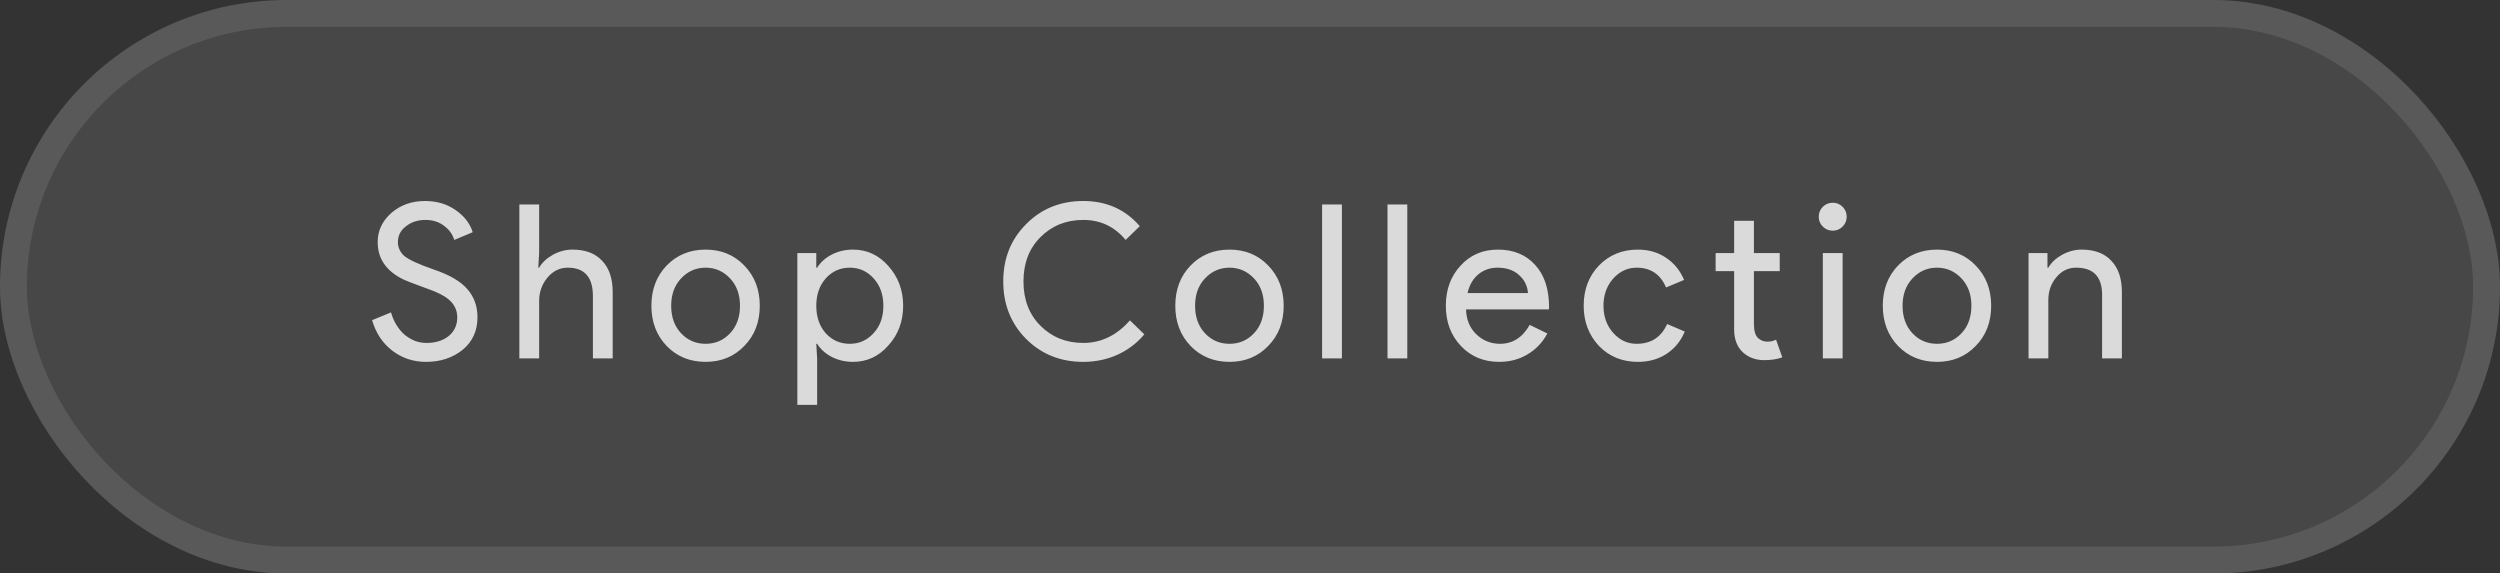 <svg width="279" height="64" viewBox="0 0 279 64" fill="none" xmlns="http://www.w3.org/2000/svg">
<rect x="0" y="0" width="279" height="64" fill="#333333" stroke="none"/>
<rect width="279" height="64" rx="32" fill="white" fill-opacity="0.1"/>
<rect x="1.5" y="1.5" width="276" height="61" rx="30.5" stroke="white" stroke-opacity="0.1" stroke-width="3"/>
<path d="M53.286 35.416C53.286 36.92 52.734 38.128 51.63 39.04C50.51 39.936 49.15 40.384 47.55 40.384C46.126 40.384 44.87 39.968 43.782 39.136C42.694 38.304 41.942 37.168 41.526 35.728L43.638 34.864C43.782 35.376 43.982 35.84 44.238 36.256C44.494 36.672 44.79 37.032 45.126 37.336C45.478 37.624 45.862 37.856 46.278 38.032C46.694 38.192 47.134 38.272 47.598 38.272C48.606 38.272 49.43 38.016 50.07 37.504C50.71 36.976 51.03 36.28 51.03 35.416C51.03 34.696 50.766 34.08 50.238 33.568C49.742 33.072 48.814 32.592 47.454 32.128C46.078 31.632 45.222 31.296 44.886 31.12C43.062 30.192 42.15 28.824 42.15 27.016C42.15 25.752 42.654 24.672 43.662 23.776C44.686 22.88 45.942 22.432 47.43 22.432C48.742 22.432 49.878 22.768 50.838 23.44C51.798 24.096 52.438 24.92 52.758 25.912L50.694 26.776C50.502 26.136 50.118 25.608 49.542 25.192C48.982 24.76 48.294 24.544 47.478 24.544C46.614 24.544 45.886 24.784 45.294 25.264C44.702 25.712 44.406 26.296 44.406 27.016C44.406 27.608 44.638 28.12 45.102 28.552C45.614 28.984 46.726 29.496 48.438 30.088C50.182 30.68 51.422 31.408 52.158 32.272C52.91 33.12 53.286 34.168 53.286 35.416ZM57.96 22.816H60.168V28.24L60.072 29.872H60.168C60.504 29.296 61.016 28.816 61.704 28.432C62.408 28.048 63.136 27.856 63.888 27.856C65.328 27.856 66.432 28.272 67.2 29.104C67.984 29.92 68.376 31.088 68.376 32.608V40H66.168V33.04C66.168 30.928 65.232 29.872 63.36 29.872C62.464 29.872 61.704 30.248 61.08 31C60.472 31.736 60.168 32.6 60.168 33.592V40H57.96V22.816ZM72.695 34.12C72.695 32.312 73.263 30.816 74.399 29.632C75.551 28.448 76.999 27.856 78.743 27.856C80.487 27.856 81.927 28.448 83.063 29.632C84.215 30.816 84.791 32.312 84.791 34.12C84.791 35.944 84.215 37.44 83.063 38.608C81.927 39.792 80.487 40.384 78.743 40.384C76.999 40.384 75.551 39.792 74.399 38.608C73.263 37.424 72.695 35.928 72.695 34.12ZM74.903 34.12C74.903 35.384 75.271 36.408 76.007 37.192C76.743 37.976 77.655 38.368 78.743 38.368C79.831 38.368 80.743 37.976 81.479 37.192C82.215 36.408 82.583 35.384 82.583 34.12C82.583 32.872 82.215 31.856 81.479 31.072C80.727 30.272 79.815 29.872 78.743 29.872C77.671 29.872 76.759 30.272 76.007 31.072C75.271 31.856 74.903 32.872 74.903 34.12ZM94.84 38.368C95.896 38.368 96.784 37.968 97.504 37.168C98.224 36.384 98.584 35.368 98.584 34.12C98.584 32.888 98.224 31.872 97.504 31.072C96.784 30.272 95.896 29.872 94.84 29.872C93.768 29.872 92.872 30.272 92.152 31.072C91.448 31.872 91.096 32.888 91.096 34.12C91.096 35.368 91.448 36.392 92.152 37.192C92.872 37.976 93.768 38.368 94.84 38.368ZM95.2 40.384C94.336 40.384 93.544 40.2 92.824 39.832C92.12 39.464 91.576 38.976 91.192 38.368H91.096L91.192 40V45.184H88.984V28.24H91.096V29.872H91.192C91.576 29.264 92.12 28.776 92.824 28.408C93.544 28.04 94.336 27.856 95.2 27.856C96.752 27.856 98.064 28.464 99.136 29.68C100.24 30.912 100.792 32.392 100.792 34.12C100.792 35.864 100.24 37.344 99.136 38.56C98.064 39.776 96.752 40.384 95.2 40.384ZM120.891 40.384C118.347 40.384 116.219 39.528 114.507 37.816C112.811 36.104 111.963 33.968 111.963 31.408C111.963 28.848 112.811 26.72 114.507 25.024C116.203 23.296 118.331 22.432 120.891 22.432C123.483 22.432 125.587 23.368 127.203 25.24L125.619 26.776C124.387 25.288 122.811 24.544 120.891 24.544C118.987 24.544 117.395 25.184 116.115 26.464C114.851 27.728 114.219 29.376 114.219 31.408C114.219 33.44 114.851 35.088 116.115 36.352C117.395 37.632 118.987 38.272 120.891 38.272C122.891 38.272 124.627 37.432 126.099 35.752L127.707 37.312C126.891 38.288 125.891 39.048 124.707 39.592C123.523 40.12 122.251 40.384 120.891 40.384ZM131.163 34.12C131.163 32.312 131.731 30.816 132.867 29.632C134.019 28.448 135.467 27.856 137.211 27.856C138.955 27.856 140.395 28.448 141.531 29.632C142.683 30.816 143.259 32.312 143.259 34.12C143.259 35.944 142.683 37.44 141.531 38.608C140.395 39.792 138.955 40.384 137.211 40.384C135.467 40.384 134.019 39.792 132.867 38.608C131.731 37.424 131.163 35.928 131.163 34.12ZM133.371 34.12C133.371 35.384 133.739 36.408 134.475 37.192C135.211 37.976 136.123 38.368 137.211 38.368C138.299 38.368 139.211 37.976 139.947 37.192C140.683 36.408 141.051 35.384 141.051 34.12C141.051 32.872 140.683 31.856 139.947 31.072C139.195 30.272 138.283 29.872 137.211 29.872C136.139 29.872 135.227 30.272 134.475 31.072C133.739 31.856 133.371 32.872 133.371 34.12ZM149.755 22.816V40H147.547V22.816H149.755ZM157.054 22.816V40H154.846V22.816H157.054ZM167.307 40.384C165.579 40.384 164.155 39.792 163.035 38.608C161.915 37.424 161.355 35.928 161.355 34.12C161.355 32.328 161.899 30.84 162.987 29.656C164.075 28.456 165.467 27.856 167.163 27.856C168.907 27.856 170.291 28.424 171.315 29.56C172.355 30.68 172.875 32.256 172.875 34.288L172.851 34.528H163.611C163.643 35.68 164.027 36.608 164.763 37.312C165.499 38.016 166.379 38.368 167.403 38.368C168.811 38.368 169.915 37.664 170.715 36.256L172.683 37.216C172.155 38.208 171.419 38.984 170.475 39.544C169.547 40.104 168.491 40.384 167.307 40.384ZM163.779 32.704H170.523C170.459 31.888 170.123 31.216 169.515 30.688C168.923 30.144 168.123 29.872 167.115 29.872C166.283 29.872 165.563 30.128 164.955 30.64C164.363 31.152 163.971 31.84 163.779 32.704ZM182.787 40.384C181.043 40.384 179.595 39.792 178.443 38.608C177.307 37.392 176.739 35.896 176.739 34.12C176.739 32.312 177.307 30.816 178.443 29.632C179.595 28.448 181.043 27.856 182.787 27.856C183.987 27.856 185.035 28.16 185.931 28.768C186.827 29.36 187.499 30.184 187.947 31.24L185.931 32.08C185.307 30.608 184.211 29.872 182.643 29.872C181.635 29.872 180.763 30.28 180.027 31.096C179.307 31.912 178.947 32.92 178.947 34.12C178.947 35.32 179.307 36.328 180.027 37.144C180.763 37.96 181.635 38.368 182.643 38.368C184.259 38.368 185.395 37.632 186.051 36.16L188.019 37C187.587 38.056 186.907 38.888 185.979 39.496C185.067 40.088 184.003 40.384 182.787 40.384ZM196.889 40.192C195.929 40.192 195.129 39.896 194.489 39.304C193.865 38.712 193.545 37.888 193.529 36.832V30.256H191.465V28.24H193.529V24.64H195.737V28.24H198.617V30.256H195.737V36.112C195.737 36.896 195.889 37.432 196.193 37.72C196.497 37.992 196.841 38.128 197.225 38.128C197.401 38.128 197.569 38.112 197.729 38.08C197.905 38.032 198.065 37.976 198.209 37.912L198.905 39.88C198.329 40.088 197.657 40.192 196.889 40.192ZM206.091 24.184C206.091 24.616 205.939 24.984 205.635 25.288C205.331 25.592 204.963 25.744 204.531 25.744C204.099 25.744 203.731 25.592 203.427 25.288C203.123 24.984 202.971 24.616 202.971 24.184C202.971 23.752 203.123 23.384 203.427 23.08C203.731 22.776 204.099 22.624 204.531 22.624C204.963 22.624 205.331 22.776 205.635 23.08C205.939 23.384 206.091 23.752 206.091 24.184ZM205.635 28.24V40H203.427V28.24H205.635ZM210.119 34.12C210.119 32.312 210.687 30.816 211.823 29.632C212.975 28.448 214.423 27.856 216.167 27.856C217.911 27.856 219.351 28.448 220.487 29.632C221.639 30.816 222.215 32.312 222.215 34.12C222.215 35.944 221.639 37.44 220.487 38.608C219.351 39.792 217.911 40.384 216.167 40.384C214.423 40.384 212.975 39.792 211.823 38.608C210.687 37.424 210.119 35.928 210.119 34.12ZM212.327 34.12C212.327 35.384 212.695 36.408 213.431 37.192C214.167 37.976 215.079 38.368 216.167 38.368C217.255 38.368 218.167 37.976 218.903 37.192C219.639 36.408 220.007 35.384 220.007 34.12C220.007 32.872 219.639 31.856 218.903 31.072C218.151 30.272 217.239 29.872 216.167 29.872C215.095 29.872 214.183 30.272 213.431 31.072C212.695 31.856 212.327 32.872 212.327 34.12ZM226.386 28.24H228.498V29.872H228.594C228.93 29.296 229.442 28.816 230.13 28.432C230.834 28.048 231.562 27.856 232.314 27.856C233.754 27.856 234.858 28.272 235.626 29.104C236.41 29.92 236.802 31.088 236.802 32.608V40H234.594V32.752C234.546 30.832 233.578 29.872 231.69 29.872C230.81 29.872 230.074 30.232 229.482 30.952C228.89 31.656 228.594 32.504 228.594 33.496V40H226.386V28.24Z" fill="#DADADA"/>
</svg>
